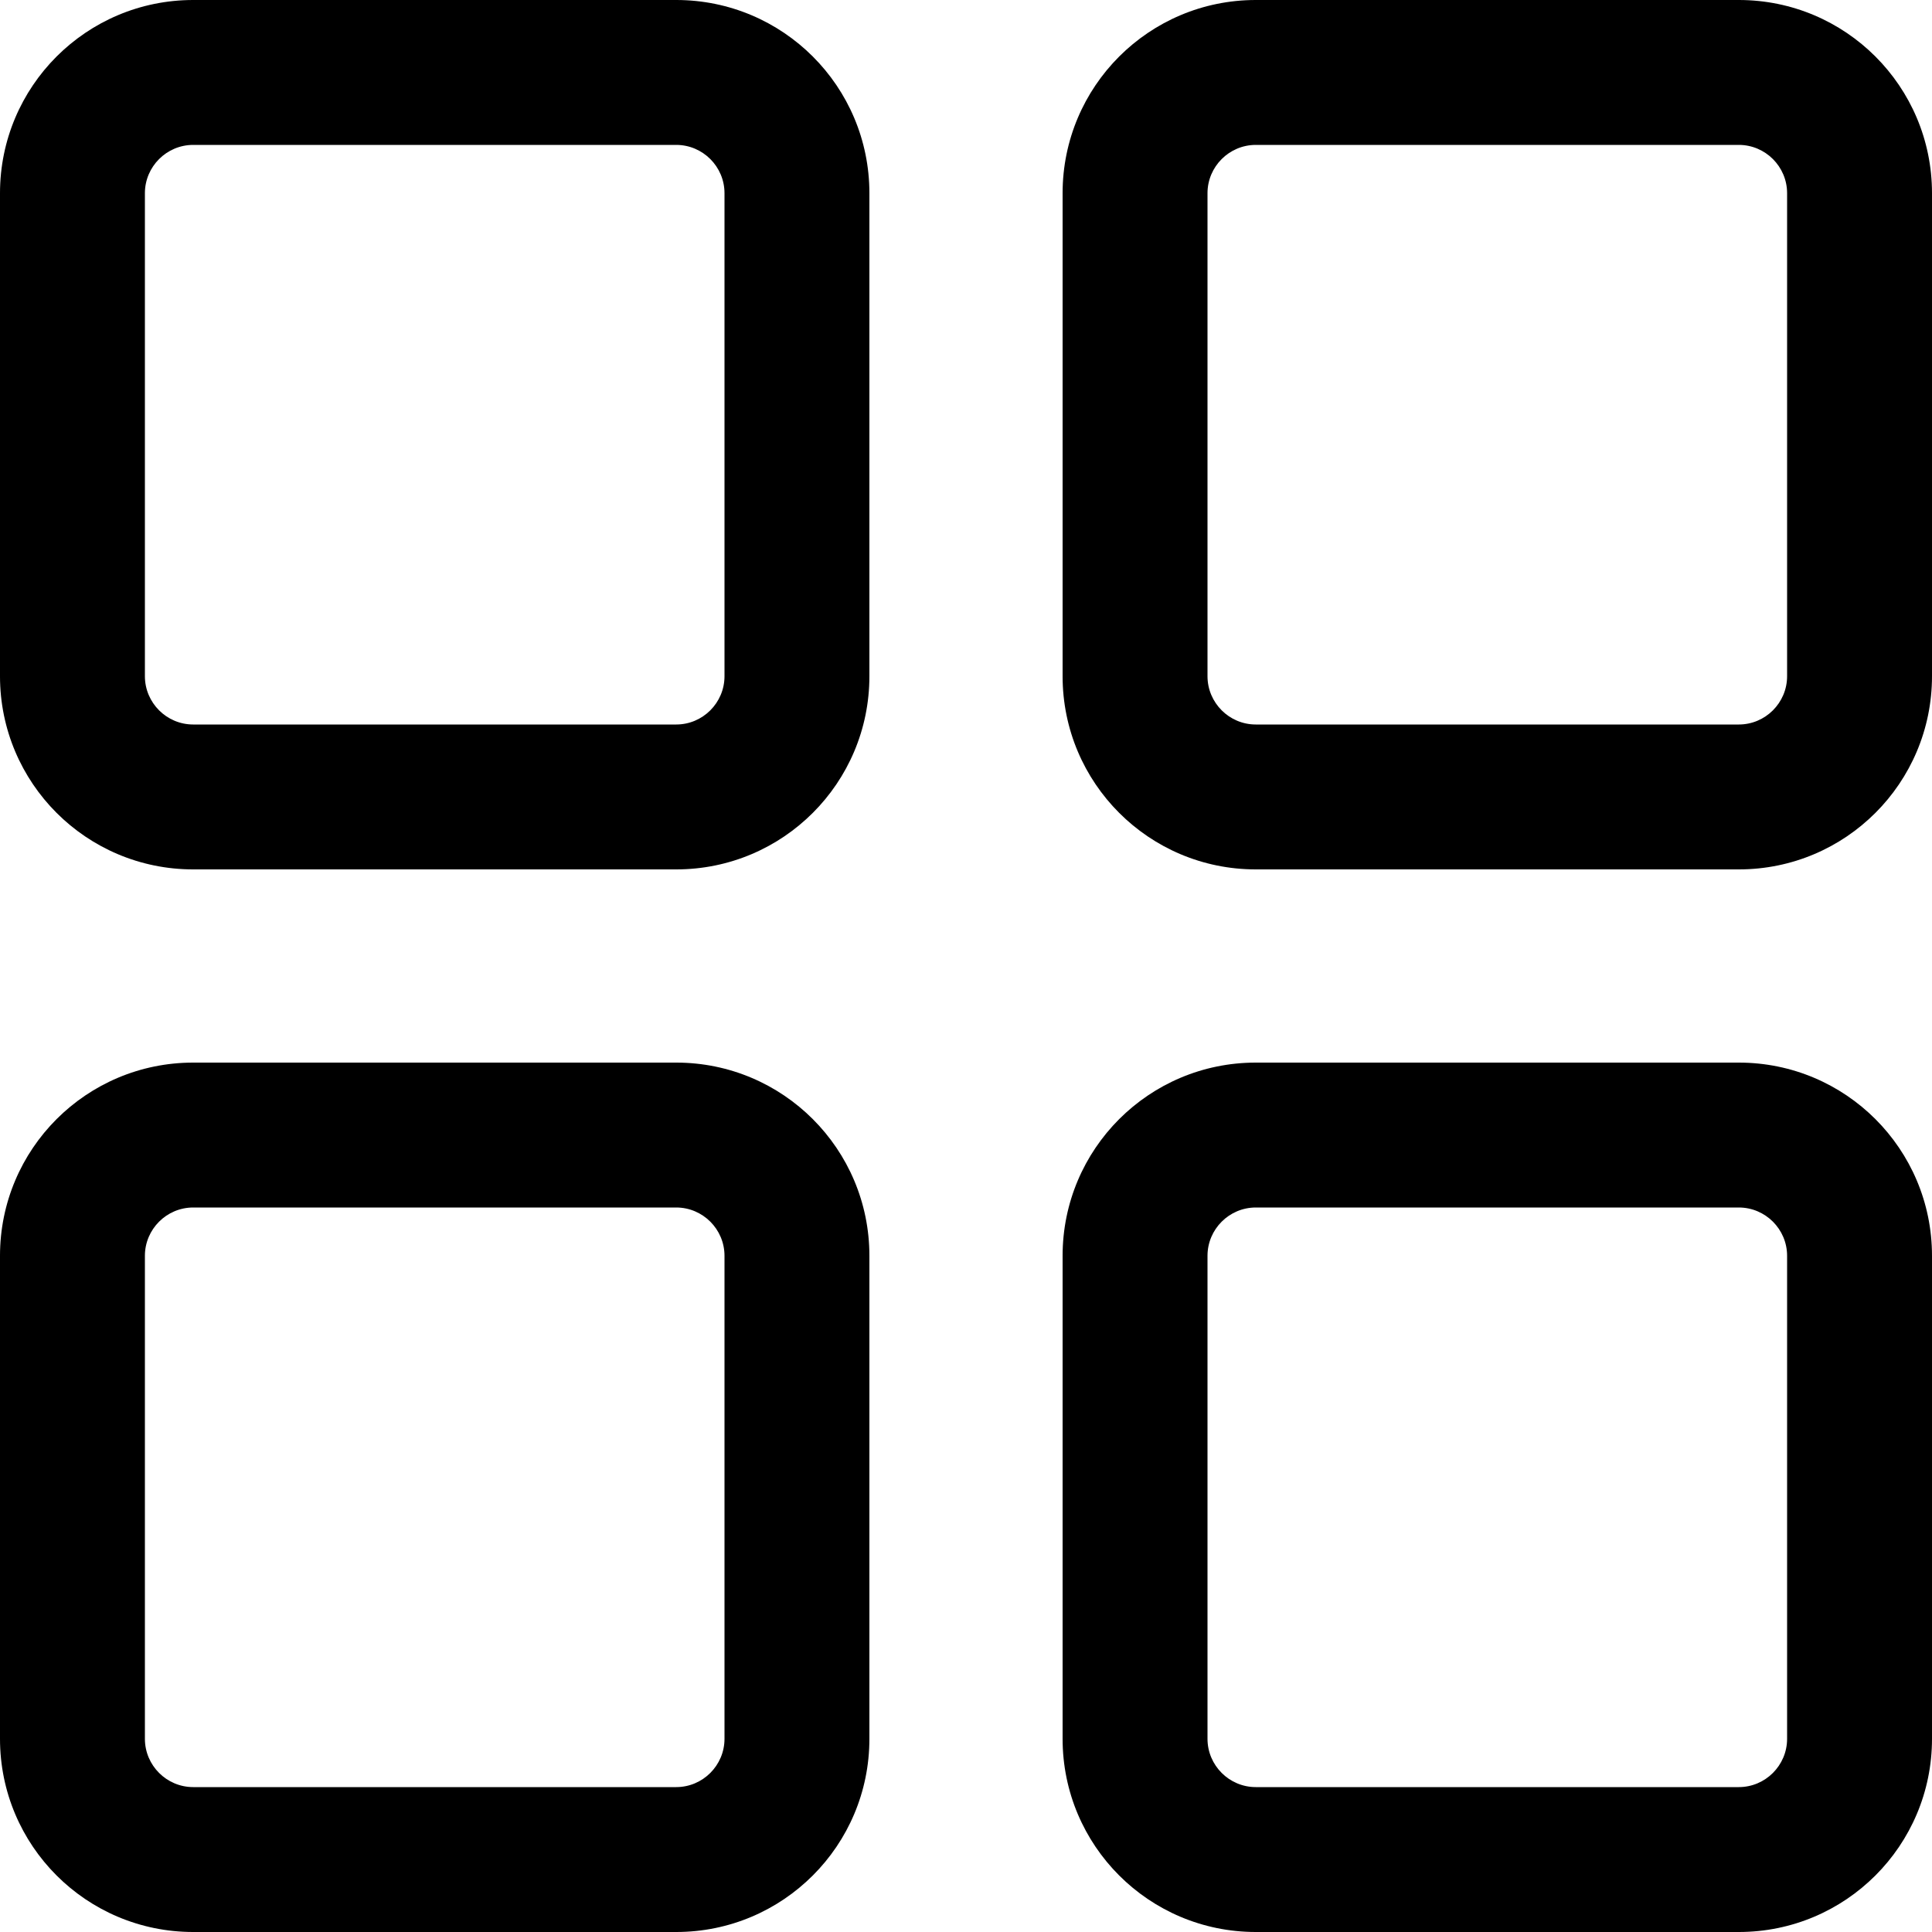 <?xml version="1.0" standalone="no"?><!DOCTYPE svg PUBLIC "-//W3C//DTD SVG 1.1//EN" "http://www.w3.org/Graphics/SVG/1.1/DTD/svg11.dtd"><svg class="icon" width="200px" height="200.00px" viewBox="0 0 1024 1024" version="1.1" xmlns="http://www.w3.org/2000/svg"><path d="M358.4 76.8c14.1 0 25.6 11.5 25.6 25.6v256c0 14.1-11.5 25.6-25.6 25.6h-256c-14.1 0-25.6-11.5-25.6-25.6v-256c0-14.1 11.5-25.6 25.6-25.6h256m0-76.8h-256C45.8 0 0 45.8 0 102.4v256C0 415 45.8 460.8 102.4 460.8h256c56.6 0 102.4-45.8 102.4-102.4v-256C460.8 45.8 415 0 358.4 0zM921.6 76.8c14.1 0 25.6 11.5 25.6 25.6v256c0 14.1-11.5 25.6-25.6 25.6h-256c-14.1 0-25.6-11.5-25.6-25.6v-256c0-14.1 11.5-25.6 25.6-25.6h256m0-76.8h-256C609 0 563.2 45.8 563.2 102.4v256c0 56.6 45.8 102.4 102.4 102.4h256c56.6 0 102.4-45.8 102.4-102.4v-256C1024 45.8 978.2 0 921.6 0zM921.6 640c14.1 0 25.6 11.5 25.6 25.6v256c0 14.1-11.5 25.6-25.6 25.6h-256c-14.1 0-25.6-11.5-25.6-25.6v-256c0-14.1 11.5-25.6 25.6-25.6h256m0-76.8h-256c-56.6 0-102.4 45.8-102.4 102.4v256c0 56.6 45.8 102.4 102.4 102.4h256c56.6 0 102.4-45.8 102.4-102.4v-256c0-56.6-45.8-102.4-102.4-102.4zM358.4 640c14.1 0 25.6 11.5 25.6 25.6v256c0 14.1-11.5 25.6-25.6 25.6h-256c-14.1 0-25.6-11.5-25.6-25.6v-256c0-14.1 11.5-25.6 25.6-25.6h256m0-76.8h-256C45.8 563.2 0 609 0 665.6v256C0 978.2 45.8 1024 102.4 1024h256c56.6 0 102.4-45.8 102.4-102.4v-256c0-56.6-45.8-102.4-102.4-102.4z" /></svg>